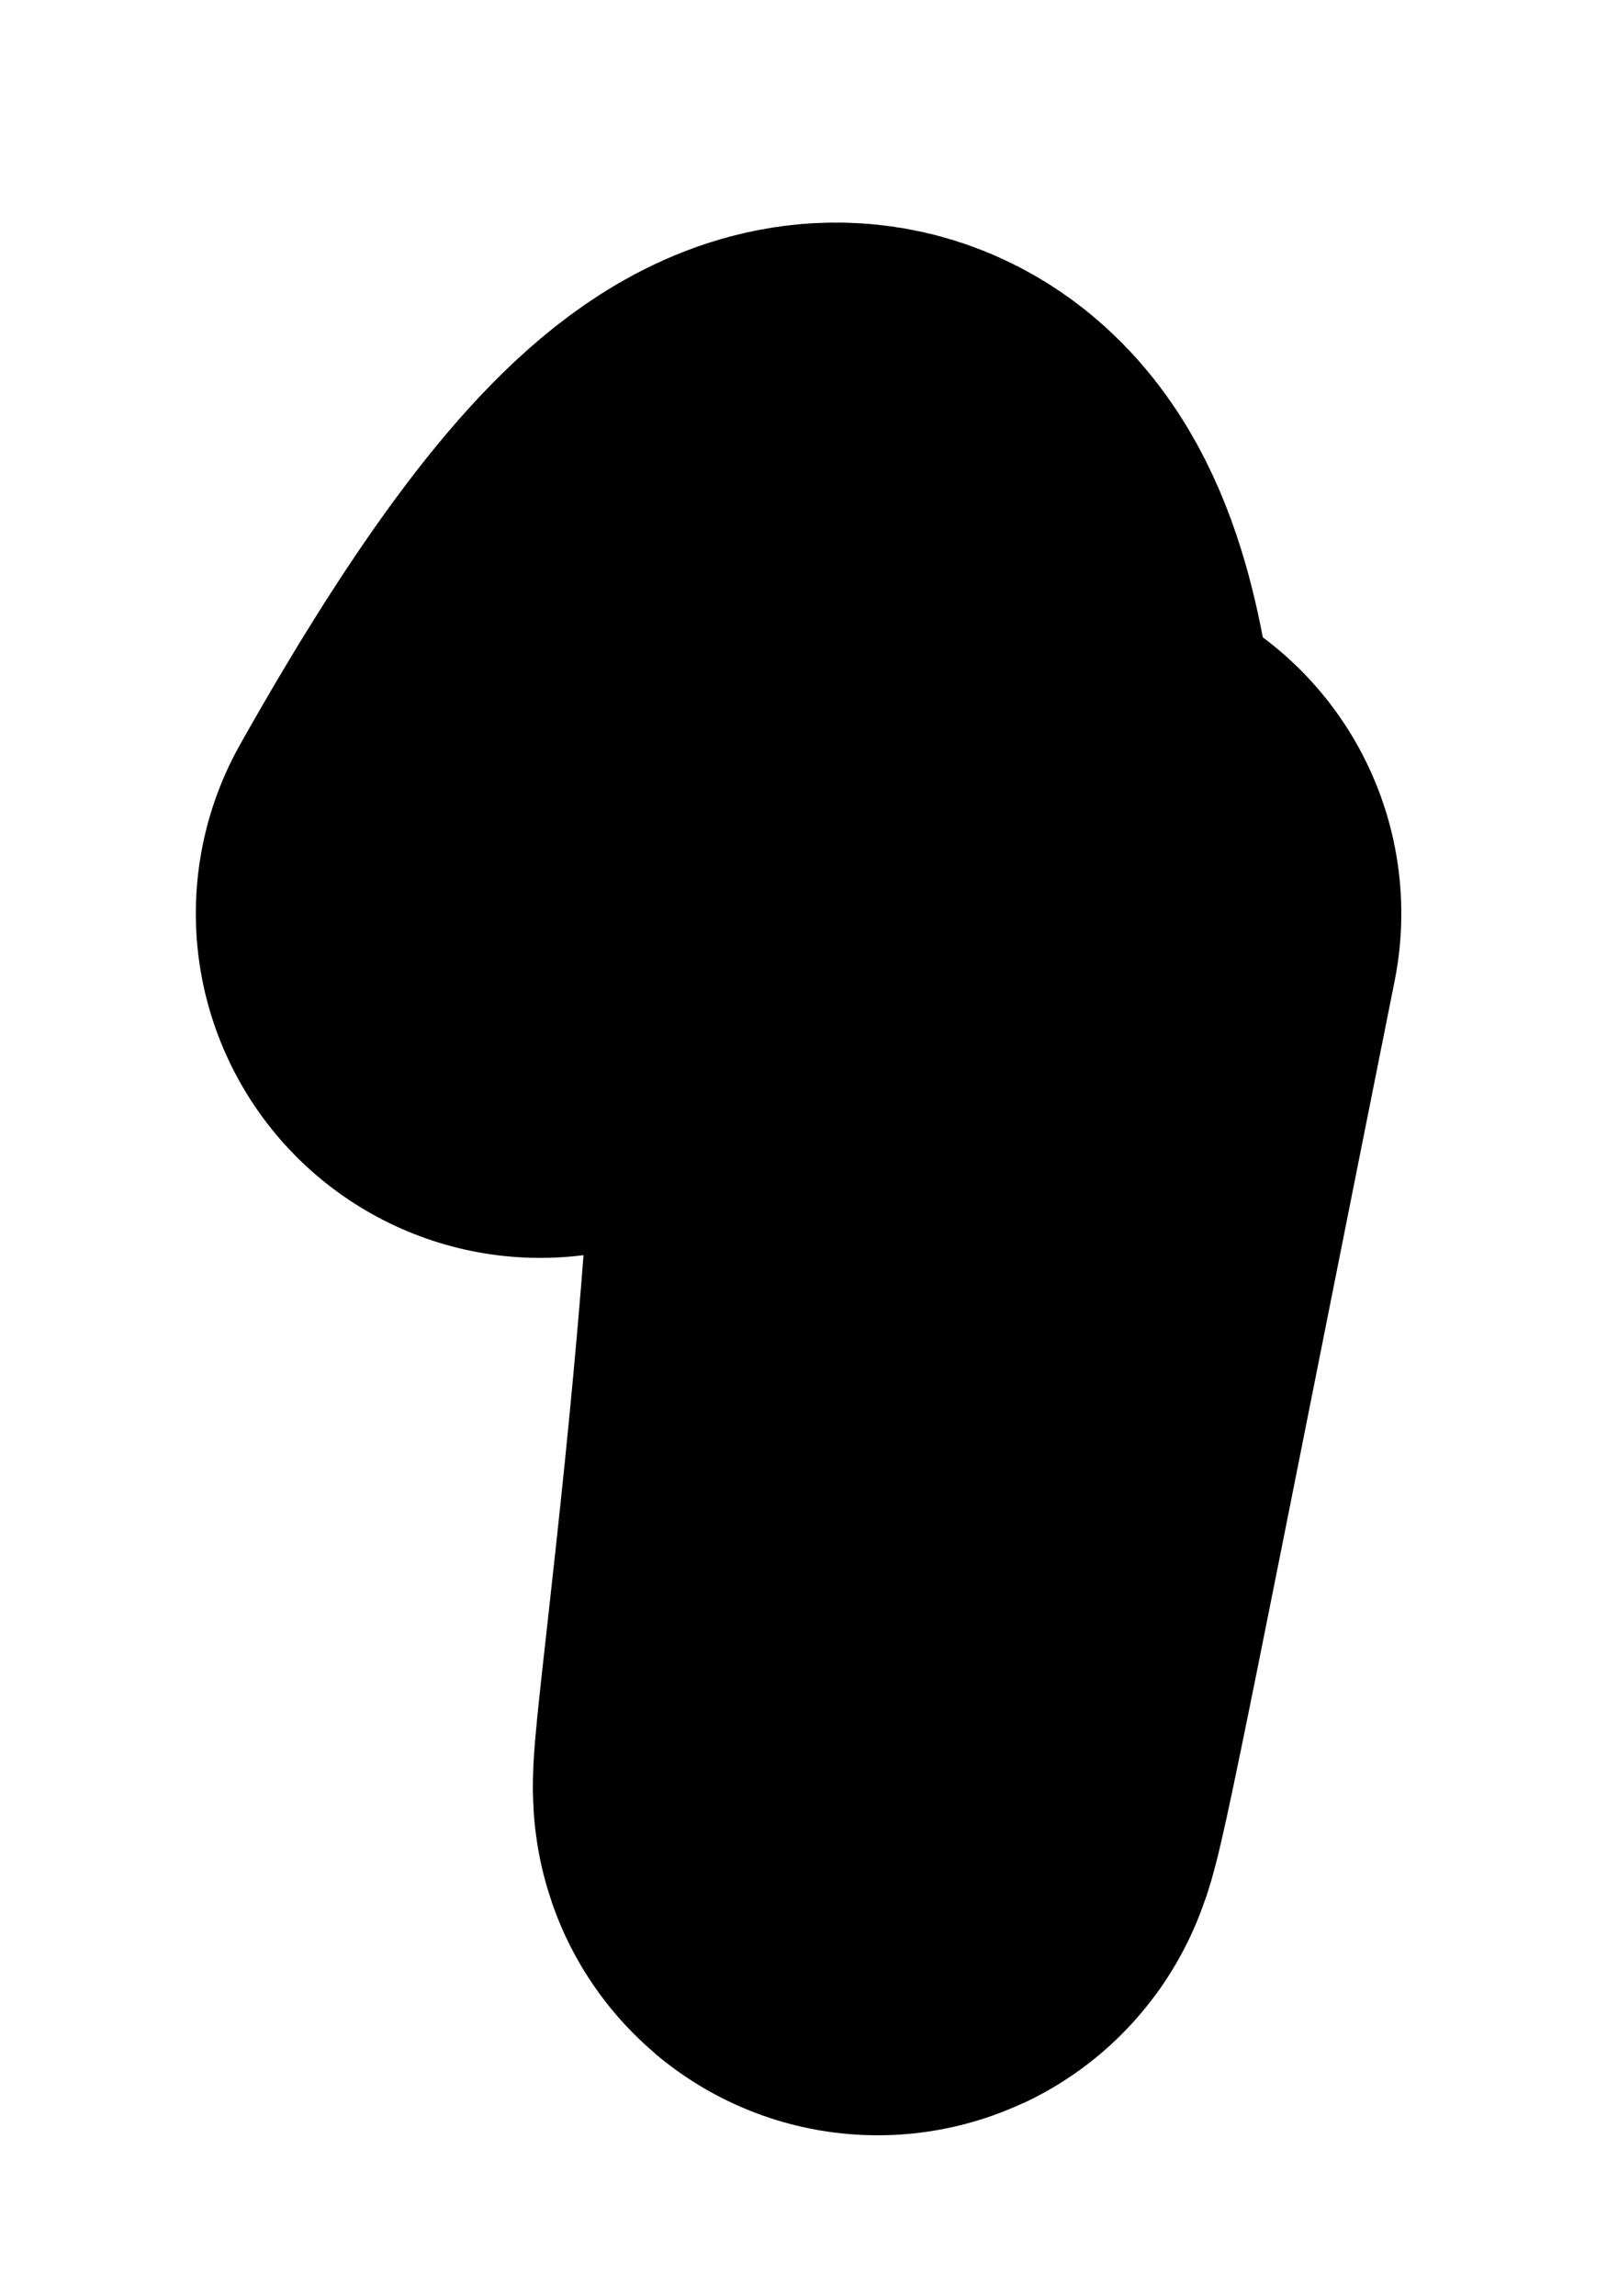 <svg width="7" height="10" viewBox="0 0 7 10" fill="none" xmlns="http://www.w3.org/2000/svg">
<path d="M2.353 3.978C6.064 -2.618 2.353 15.234 4.604 3.978" stroke="black" stroke-width="3" stroke-linecap="round"/>
</svg>
